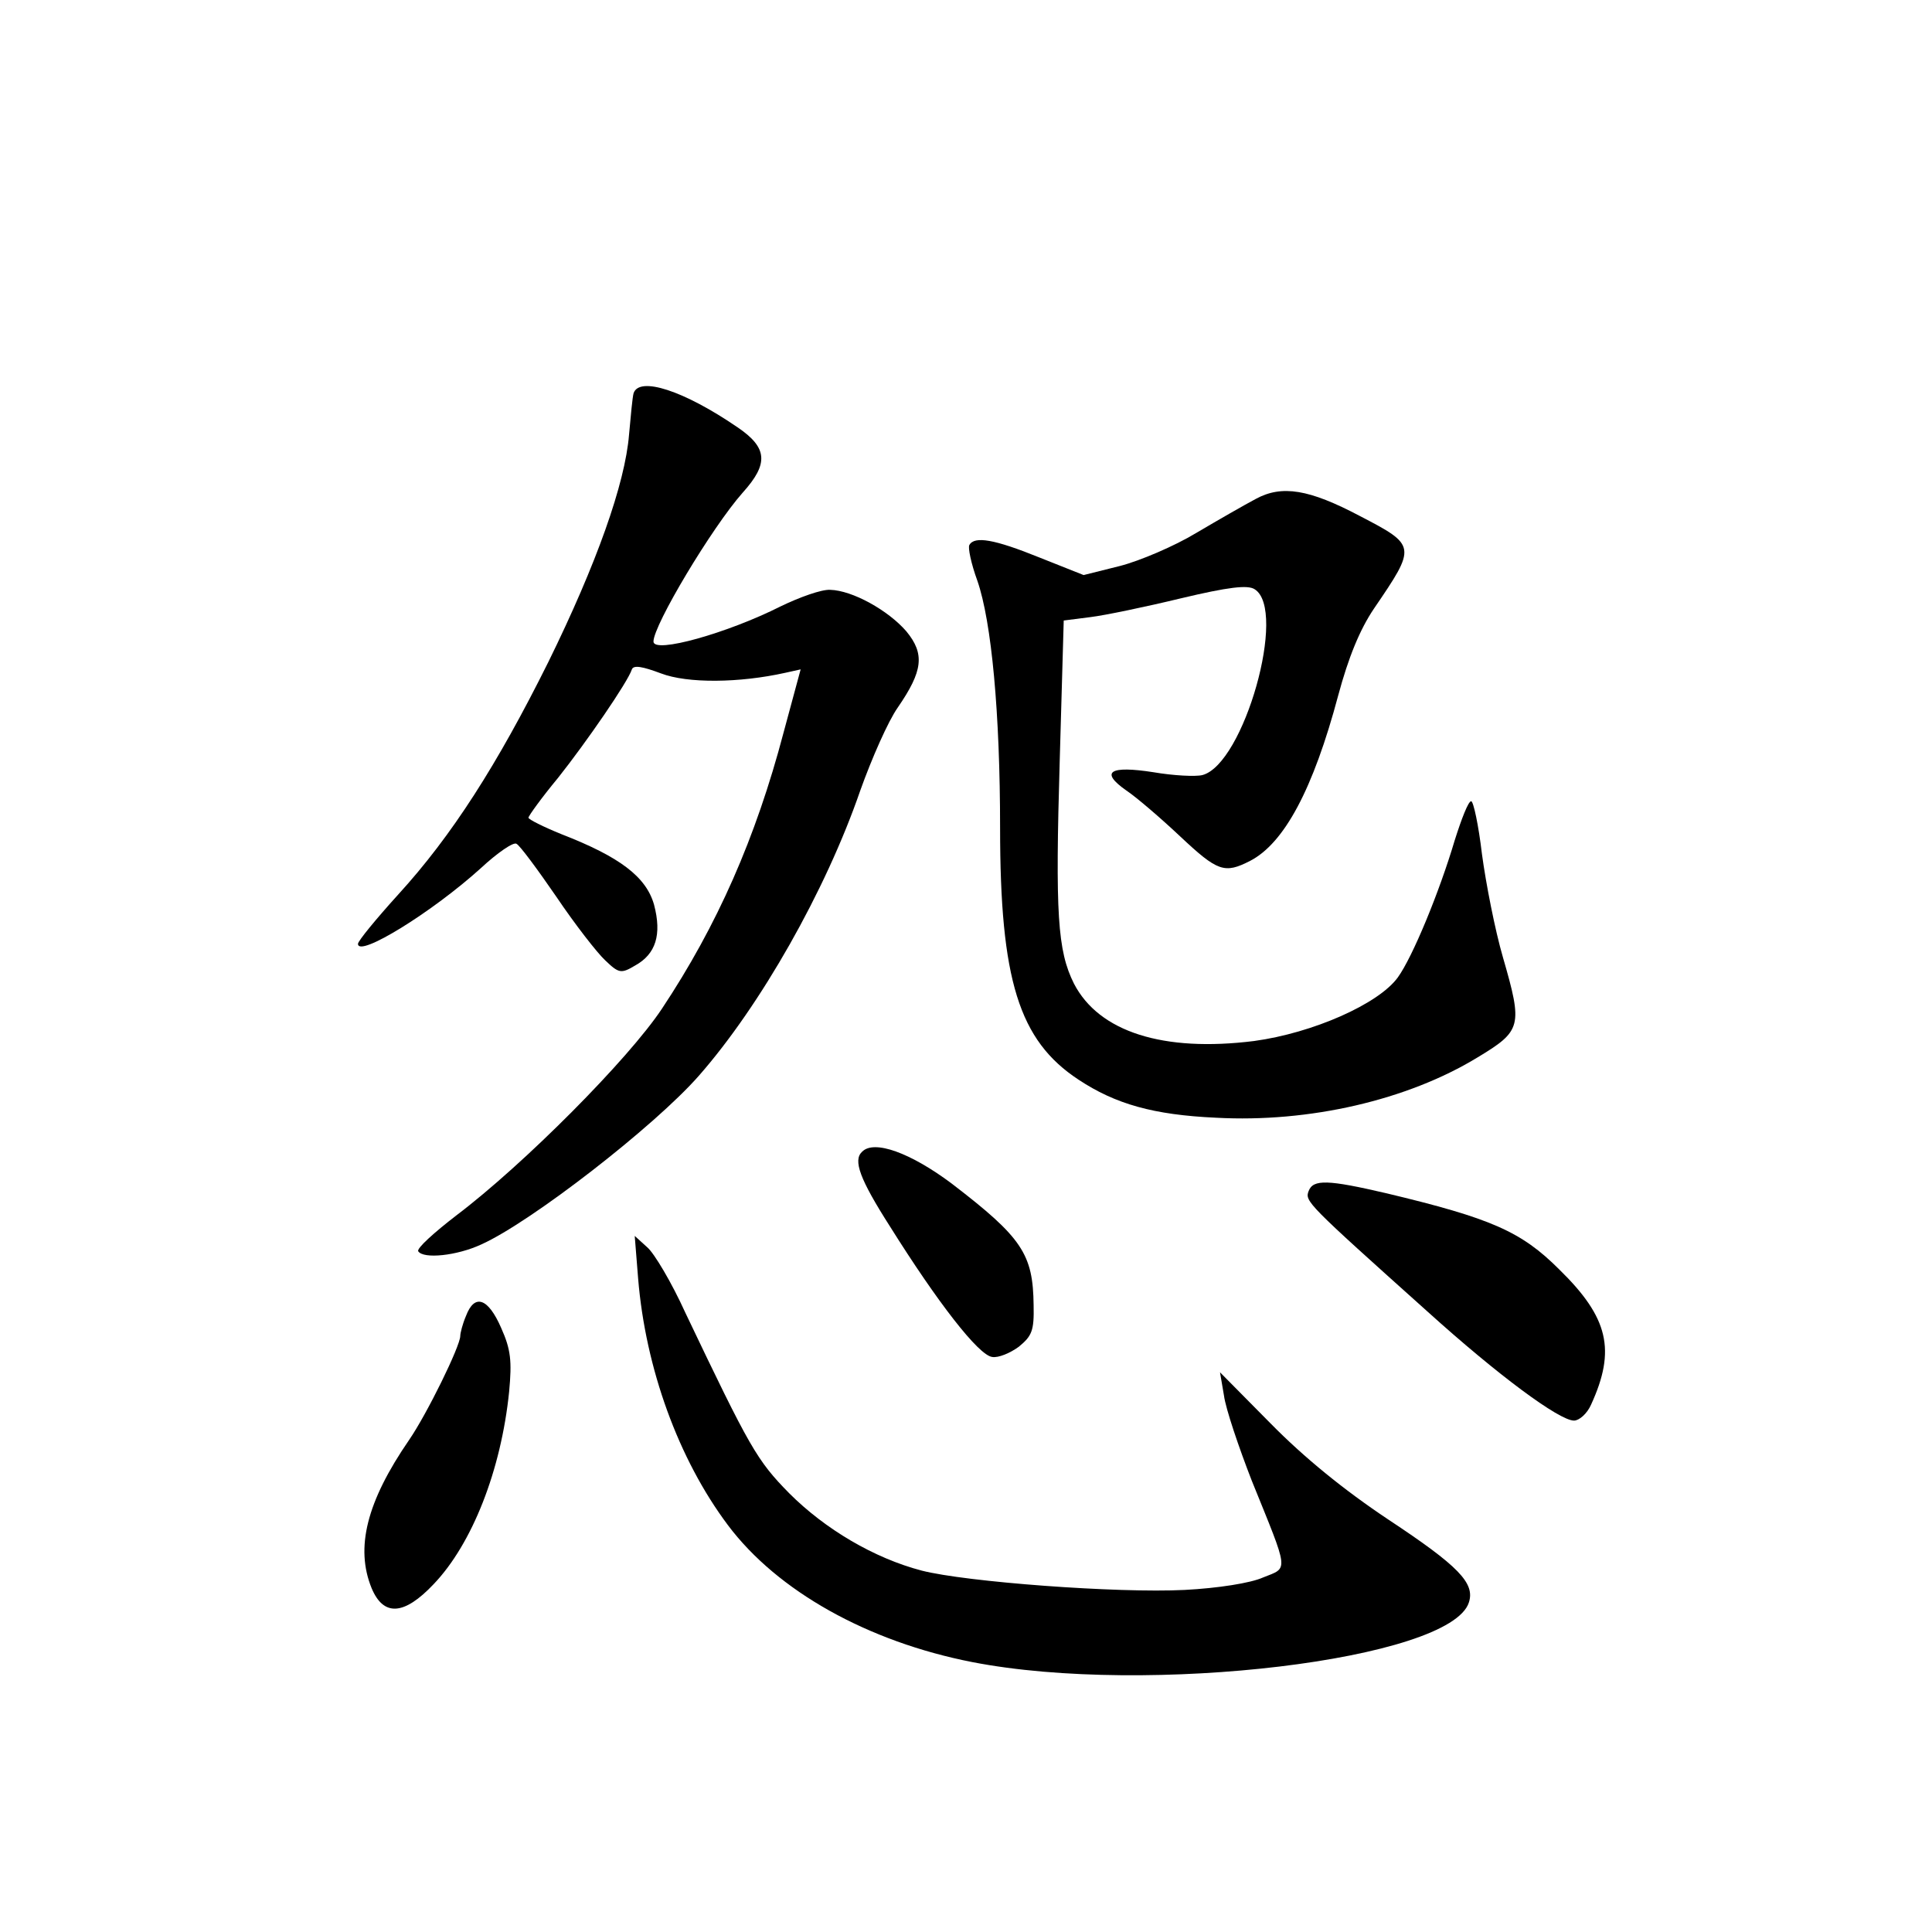 <?xml version="1.0" standalone="no"?>
<!DOCTYPE svg PUBLIC "-//W3C//DTD SVG 20010904//EN"
 "http://www.w3.org/TR/2001/REC-SVG-20010904/DTD/svg10.dtd">
<svg version="1.0" xmlns="http://www.w3.org/2000/svg"
 width="340pt" height="340pt" viewBox="0 0 340 340"
 preserveAspectRatio="xMidYMid meet">
<g transform="translate(0,340) scale(0.1,-0.1)"
fill="#000000" stroke="none">
<path d="M1115 2708 c-2 -7 -5 -40 -8 -73 -7 -86 -57 -227 -142 -400 -90 -181
-170 -306 -264 -409 -39 -43 -71 -82 -71 -87 0 -25 131 56 216 133 29 27 58
47 63 43 6 -3 37 -45 70 -93 33 -49 72 -99 86 -112 24 -23 28 -24 53 -9 36 20
47 54 33 107 -14 49 -60 84 -163 124 -32 13 -58 26 -58 29 0 3 23 35 52 70 50
63 123 169 130 191 3 8 19 5 51 -7 47 -18 138 -17 219 1 l27 6 -30 -111 c-49
-186 -117 -340 -214 -486 -59 -89 -243 -274 -362 -364 -39 -30 -70 -58 -67
-63 9 -14 68 -8 111 12 87 39 305 208 383 297 108 123 223 325 284 502 20 56
49 122 66 146 44 64 48 94 15 134 -32 37 -95 72 -134 73 -15 1 -54 -13 -87
-29 -93 -47 -224 -84 -224 -62 0 29 103 201 157 262 46 51 44 79 -9 115 -95
65 -173 90 -183 60z"/>
<path d="M2210 2522 c-19 -10 -66 -37 -105 -60 -38 -23 -99 -49 -134 -58 l-64
-16 -78 31 c-79 32 -114 38 -123 22 -3 -4 3 -33 14 -63 25 -72 40 -233 40
-435 0 -267 33 -374 138 -443 65 -43 132 -62 242 -67 164 -9 337 31 460 106
78 47 80 55 45 176 -14 48 -30 130 -37 182 -6 51 -15 93 -19 93 -5 0 -17 -31
-29 -69 -27 -91 -74 -205 -100 -241 -34 -47 -150 -98 -253 -112 -160 -20 -273
16 -317 101 -29 58 -33 123 -25 394 l7 245 47 6 c25 3 97 18 159 33 84 20 118
24 130 16 58 -36 -19 -308 -92 -327 -12 -3 -51 -1 -86 5 -77 12 -95 1 -48 -32
18 -12 61 -49 95 -81 66 -62 78 -66 123 -43 60 31 111 126 155 291 18 67 38
116 63 153 75 110 75 111 -25 163 -89 47 -137 55 -183 30z"/>
<path d="M1517 1373 c-16 -15 -4 -48 49 -131 84 -134 156 -227 180 -230 11 -2
32 7 47 18 23 19 27 28 26 73 -1 90 -20 119 -144 214 -72 54 -137 78 -158 56z"/>
<path d="M2303 1304 c-7 -18 -3 -22 209 -212 124 -112 232 -192 258 -192 9 0
23 12 30 28 44 96 31 153 -56 238 -67 67 -120 90 -304 134 -103 24 -129 25
-137 4z"/>
<path d="M1123 1150 c13 -158 71 -318 158 -434 87 -116 246 -205 430 -241 308
-60 842 4 874 105 11 34 -18 64 -142 146 -78 52 -148 109 -207 169 l-89 90 7
-41 c3 -23 26 -91 49 -150 66 -163 65 -152 20 -170 -22 -10 -80 -19 -138 -22
-119 -6 -385 14 -463 34 -84 22 -170 73 -233 136 -57 58 -69 79 -183 318 -24
53 -55 105 -67 115 l-22 20 6 -75z"/>
<path d="M820 1084 c-6 -14 -10 -30 -10 -35 0 -18 -59 -138 -90 -183 -75 -109
-95 -190 -66 -261 21 -50 57 -48 109 7 68 71 119 201 133 339 5 54 3 74 -14
112 -23 53 -47 61 -62 21z"/>
</g>
</svg>
